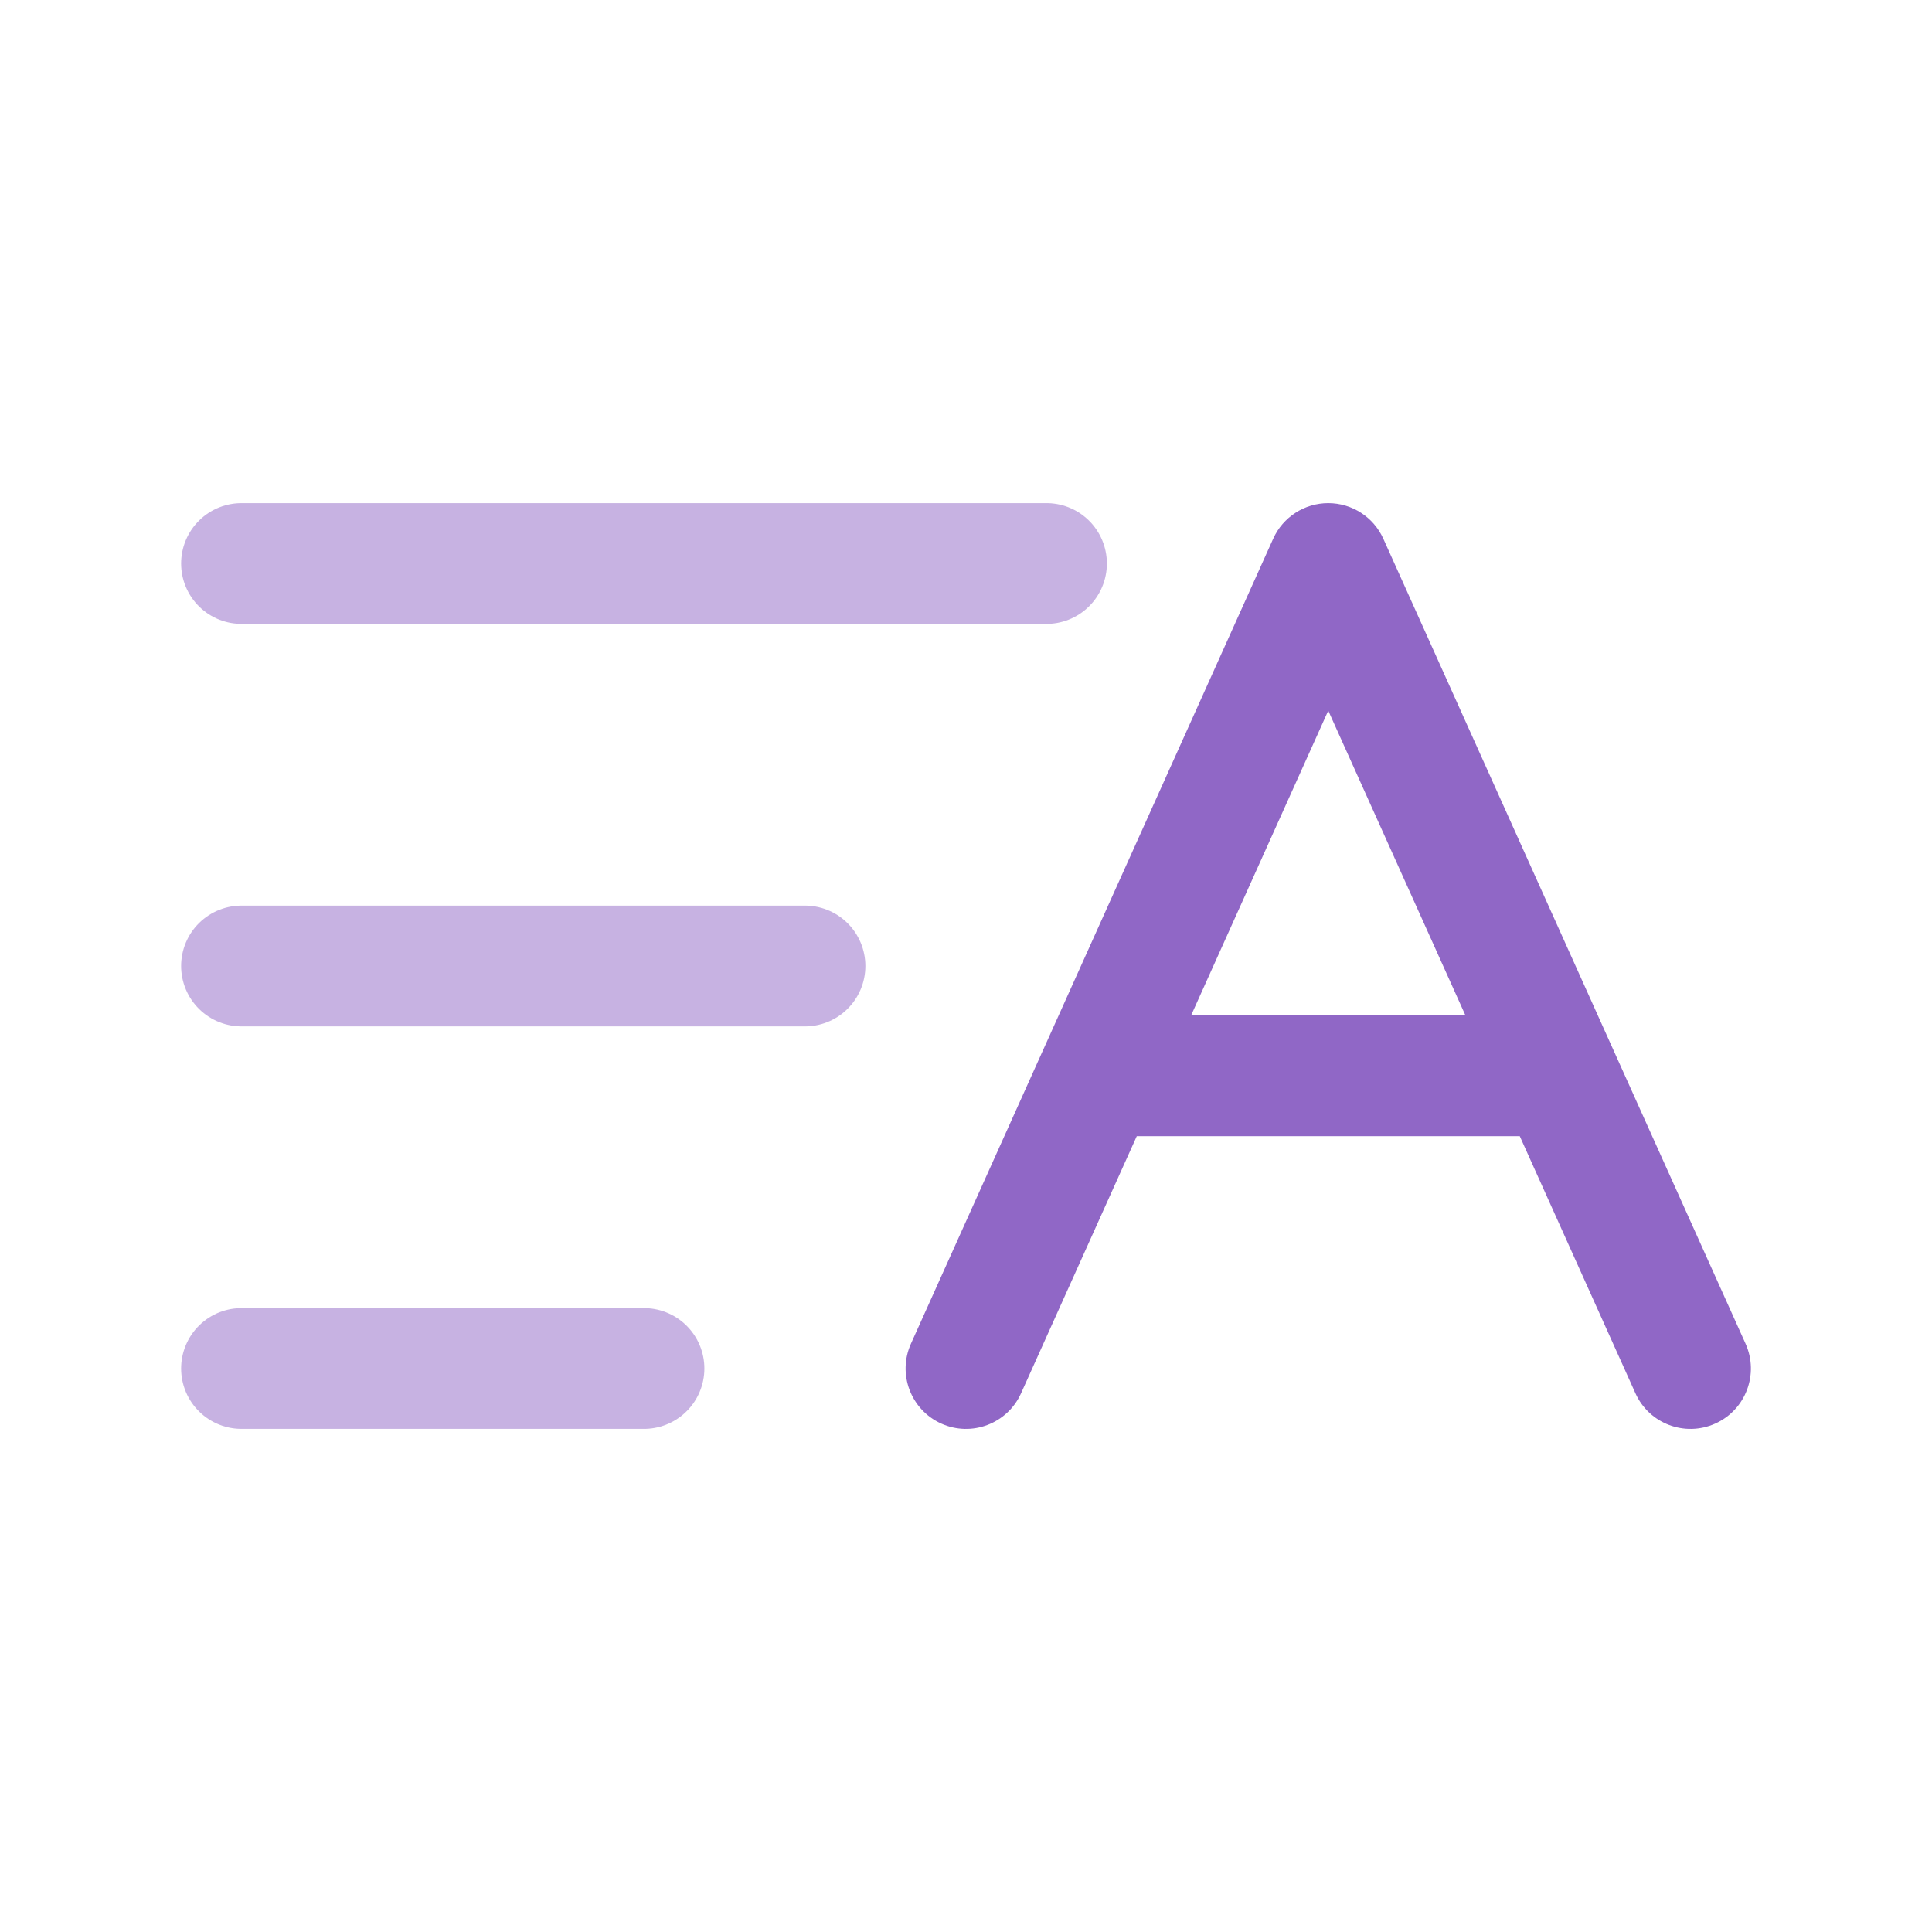 <!DOCTYPE svg PUBLIC "-//W3C//DTD SVG 1.1//EN" "http://www.w3.org/Graphics/SVG/1.1/DTD/svg11.dtd">
<!-- Uploaded to: SVG Repo, www.svgrepo.com, Transformed by: SVG Repo Mixer Tools -->
<svg width="800px" height="800px" viewBox="0 0 24 24" fill="none" xmlns="http://www.w3.org/2000/svg">
<g id="SVGRepo_bgCarrier" stroke-width="0"/>
<g id="SVGRepo_tracerCarrier" stroke-linecap="round" stroke-linejoin="round"/>
<g id="SVGRepo_iconCarrier"> <path opacity="0.5" d="M13 7L3 7" stroke="#9067C6" stroke-width="1.5" stroke-linecap="round"/> <path opacity="0.5" d="M10 12H3" stroke="#9067C6" stroke-width="1.5" stroke-linecap="round"/> <path opacity="0.5" d="M8 17H3" stroke="#9067C6" stroke-width="1.5" stroke-linecap="round"/> <path d="M11.316 16.692C11.146 17.07 11.315 17.514 11.692 17.684C12.07 17.854 12.514 17.686 12.684 17.308L11.316 16.692ZM16.5 7L17.184 6.692C17.063 6.423 16.795 6.25 16.5 6.25C16.205 6.25 15.937 6.423 15.816 6.692L16.5 7ZM20.316 17.308C20.486 17.686 20.93 17.854 21.308 17.684C21.686 17.514 21.854 17.07 21.684 16.692L20.316 17.308ZM19.364 13.364L20.048 13.056L19.364 13.364ZM13.636 12.614C13.222 12.614 12.886 12.949 12.886 13.364C12.886 13.778 13.222 14.114 13.636 14.114V12.614ZM12.684 17.308L17.184 7.308L15.816 6.692L11.316 16.692L12.684 17.308ZM21.684 16.692L20.048 13.056L18.68 13.671L20.316 17.308L21.684 16.692ZM20.048 13.056L17.184 6.692L15.816 7.308L18.68 13.671L20.048 13.056ZM19.364 12.614H13.636V14.114H19.364V12.614Z" fill="#9067C6"/> </g>
</svg>